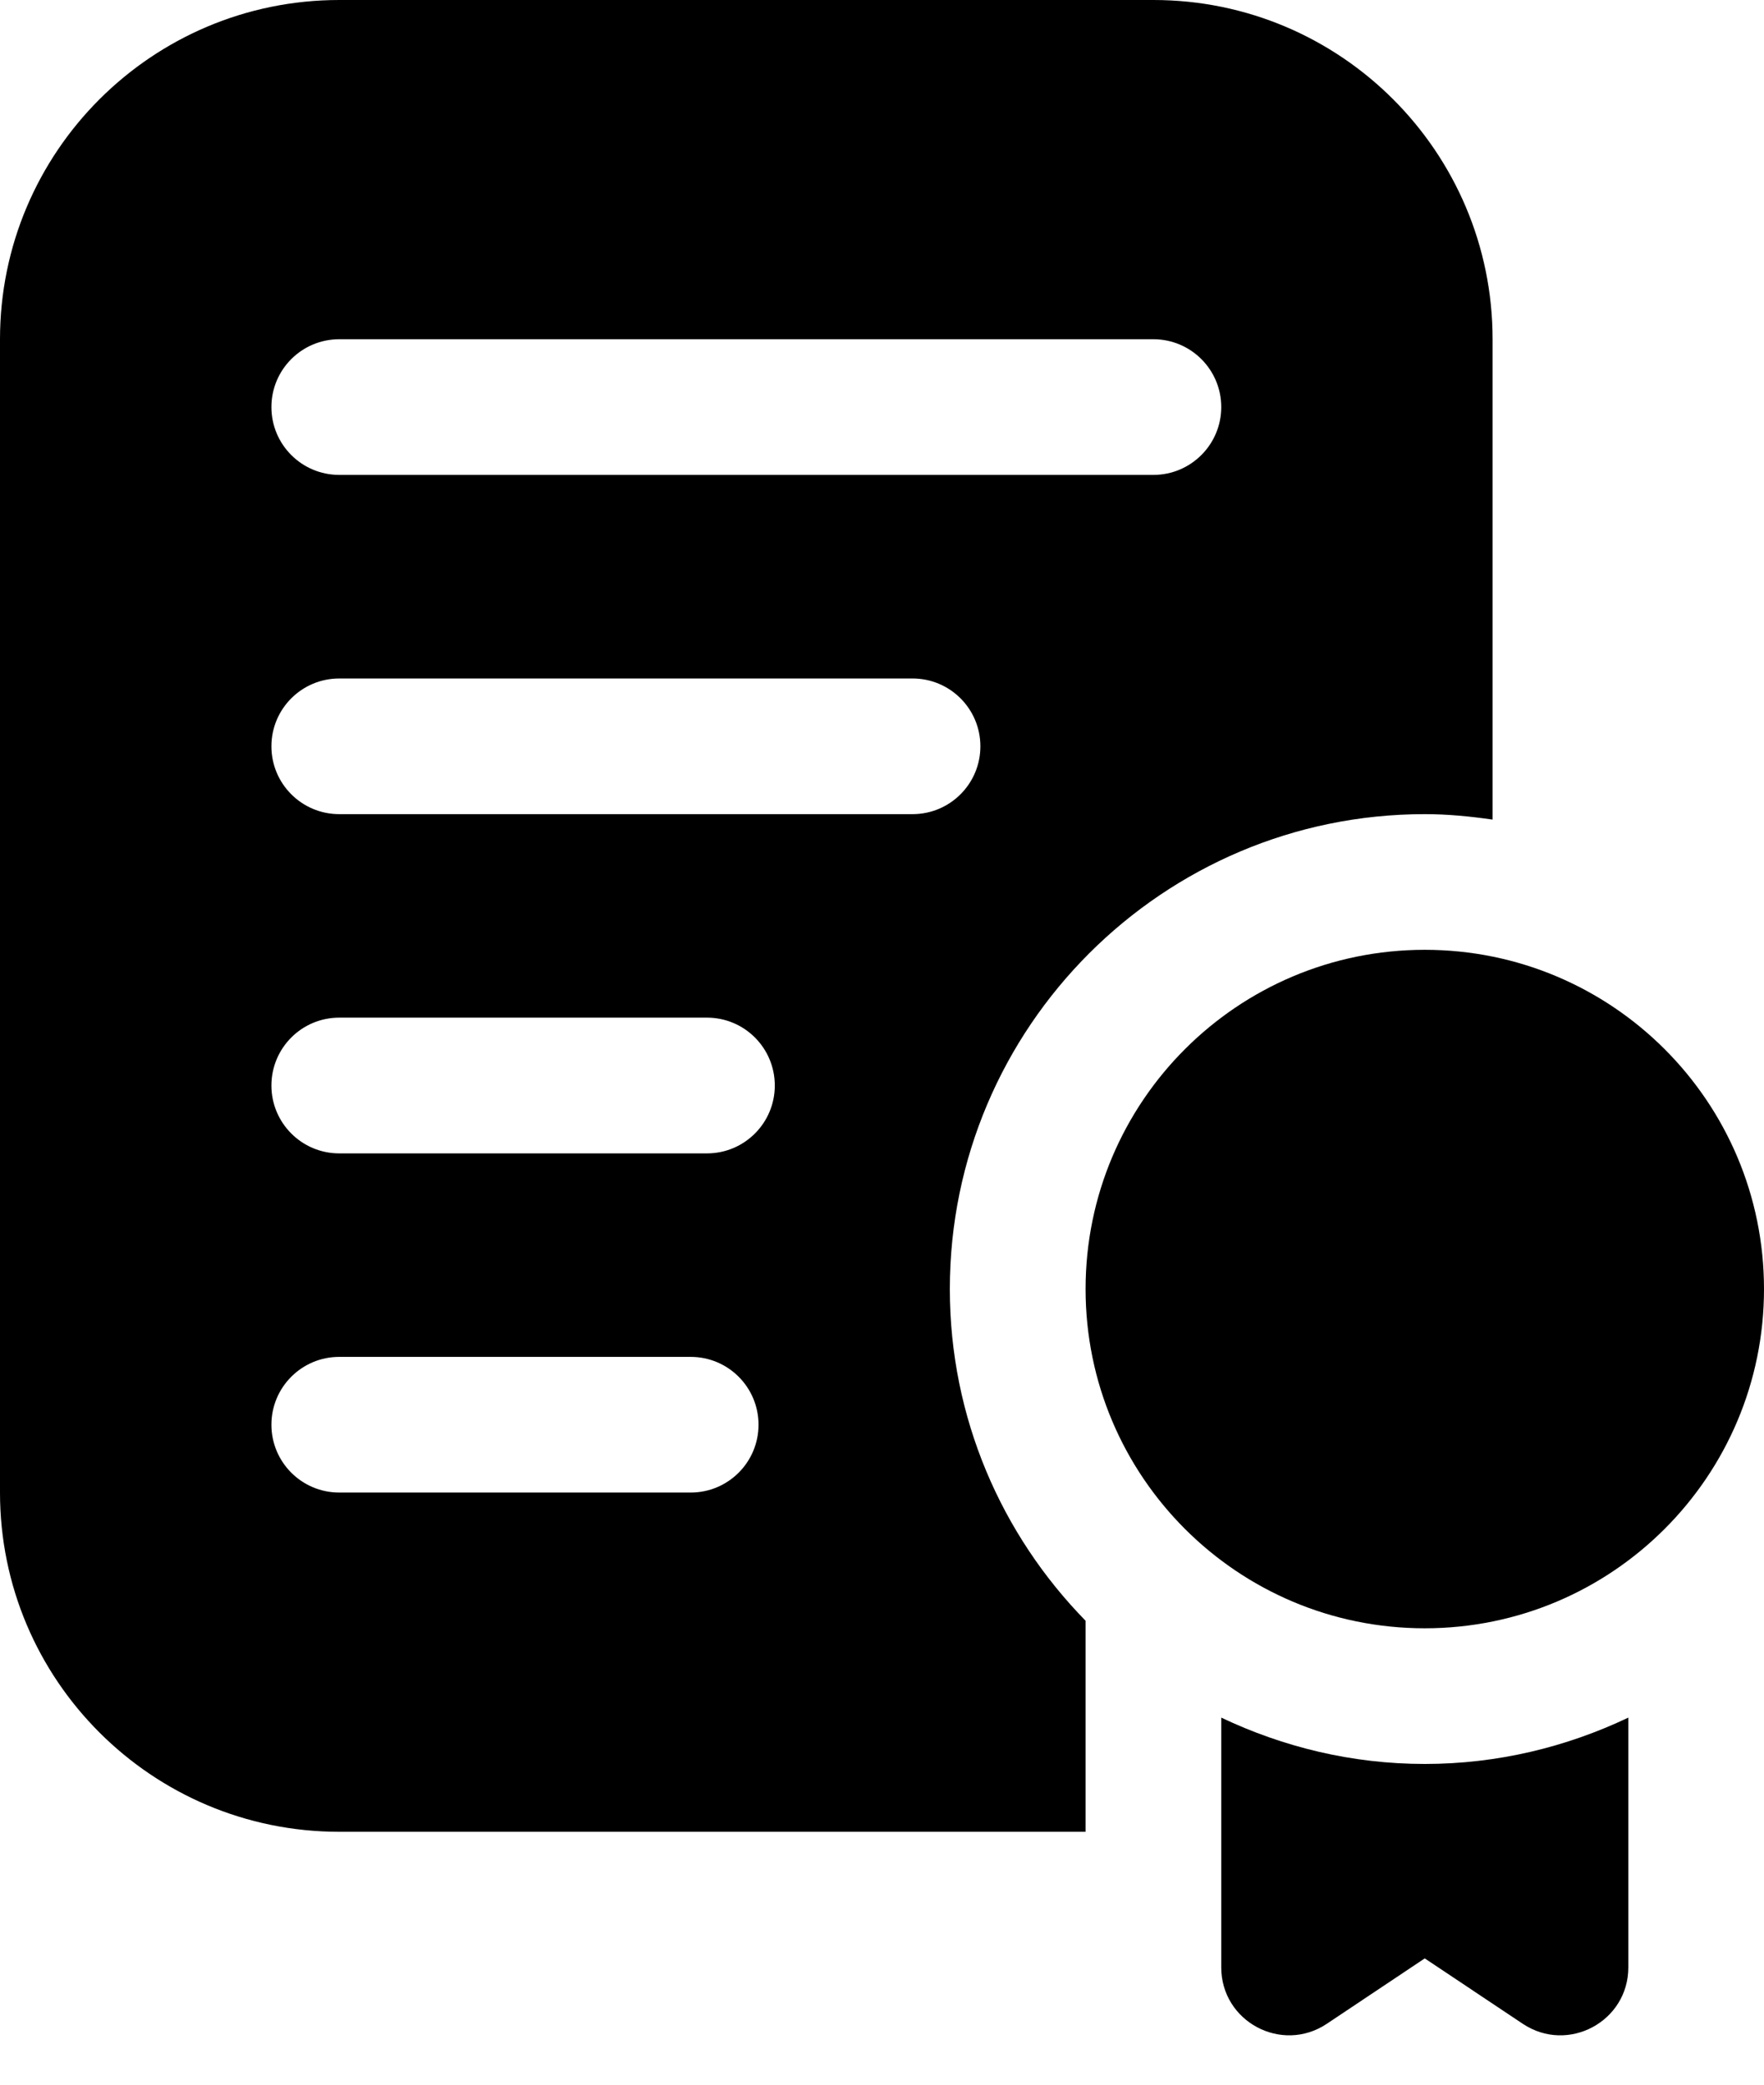 <svg width="22" height="26" viewBox="0 0 22 26" fill="none" xmlns="http://www.w3.org/2000/svg">
<path d="M14.385 0H4.231C1.895 0 0 1.895 0 4.231V18.615C0 20.952 1.895 22.846 4.231 22.846H13.539V20.214C12.493 19.145 11.846 17.686 11.846 16.077C11.846 12.811 14.504 10.154 17.769 10.154C18.057 10.154 18.338 10.182 18.615 10.222V4.231C18.615 1.895 16.721 0 14.385 0ZM8.614 18.615H4.231C3.763 18.615 3.385 18.236 3.385 17.769C3.385 17.302 3.763 16.923 4.231 16.923H8.614C9.082 16.923 9.46 17.302 9.46 17.769C9.46 18.236 9.082 18.615 8.614 18.615ZM8.817 14.385H4.231C3.763 14.385 3.385 14.005 3.385 13.539C3.385 13.071 3.763 12.692 4.231 12.692H8.817C9.285 12.692 9.663 13.071 9.663 13.539C9.663 14.005 9.285 14.385 8.817 14.385ZM11.381 10.154H4.231C3.763 10.154 3.385 9.775 3.385 9.308C3.385 8.841 3.763 8.462 4.231 8.462H11.381C11.849 8.462 12.227 8.841 12.227 9.308C12.227 9.775 11.849 10.154 11.381 10.154ZM14.385 5.923H4.231C3.763 5.923 3.385 5.544 3.385 5.077C3.385 4.61 3.763 4.231 4.231 4.231H14.385C14.852 4.231 15.231 4.61 15.231 5.077C15.231 5.544 14.852 5.923 14.385 5.923Z" fill="black"/>
<path d="M17.769 22C16.86 22 16.001 21.788 15.231 21.422V24.537C15.231 25.213 15.984 25.616 16.547 25.241L17.769 24.425L18.992 25.241C19.555 25.616 20.308 25.213 20.308 24.537V21.422C19.538 21.788 18.679 22 17.769 22Z" fill="black"/>
<path d="M17.769 20.308C20.106 20.308 22 18.413 22 16.077C22 13.74 20.106 11.846 17.769 11.846C15.433 11.846 13.539 13.74 13.539 16.077C13.539 18.413 15.433 20.308 17.769 20.308Z" fill="black"/>
</svg>
